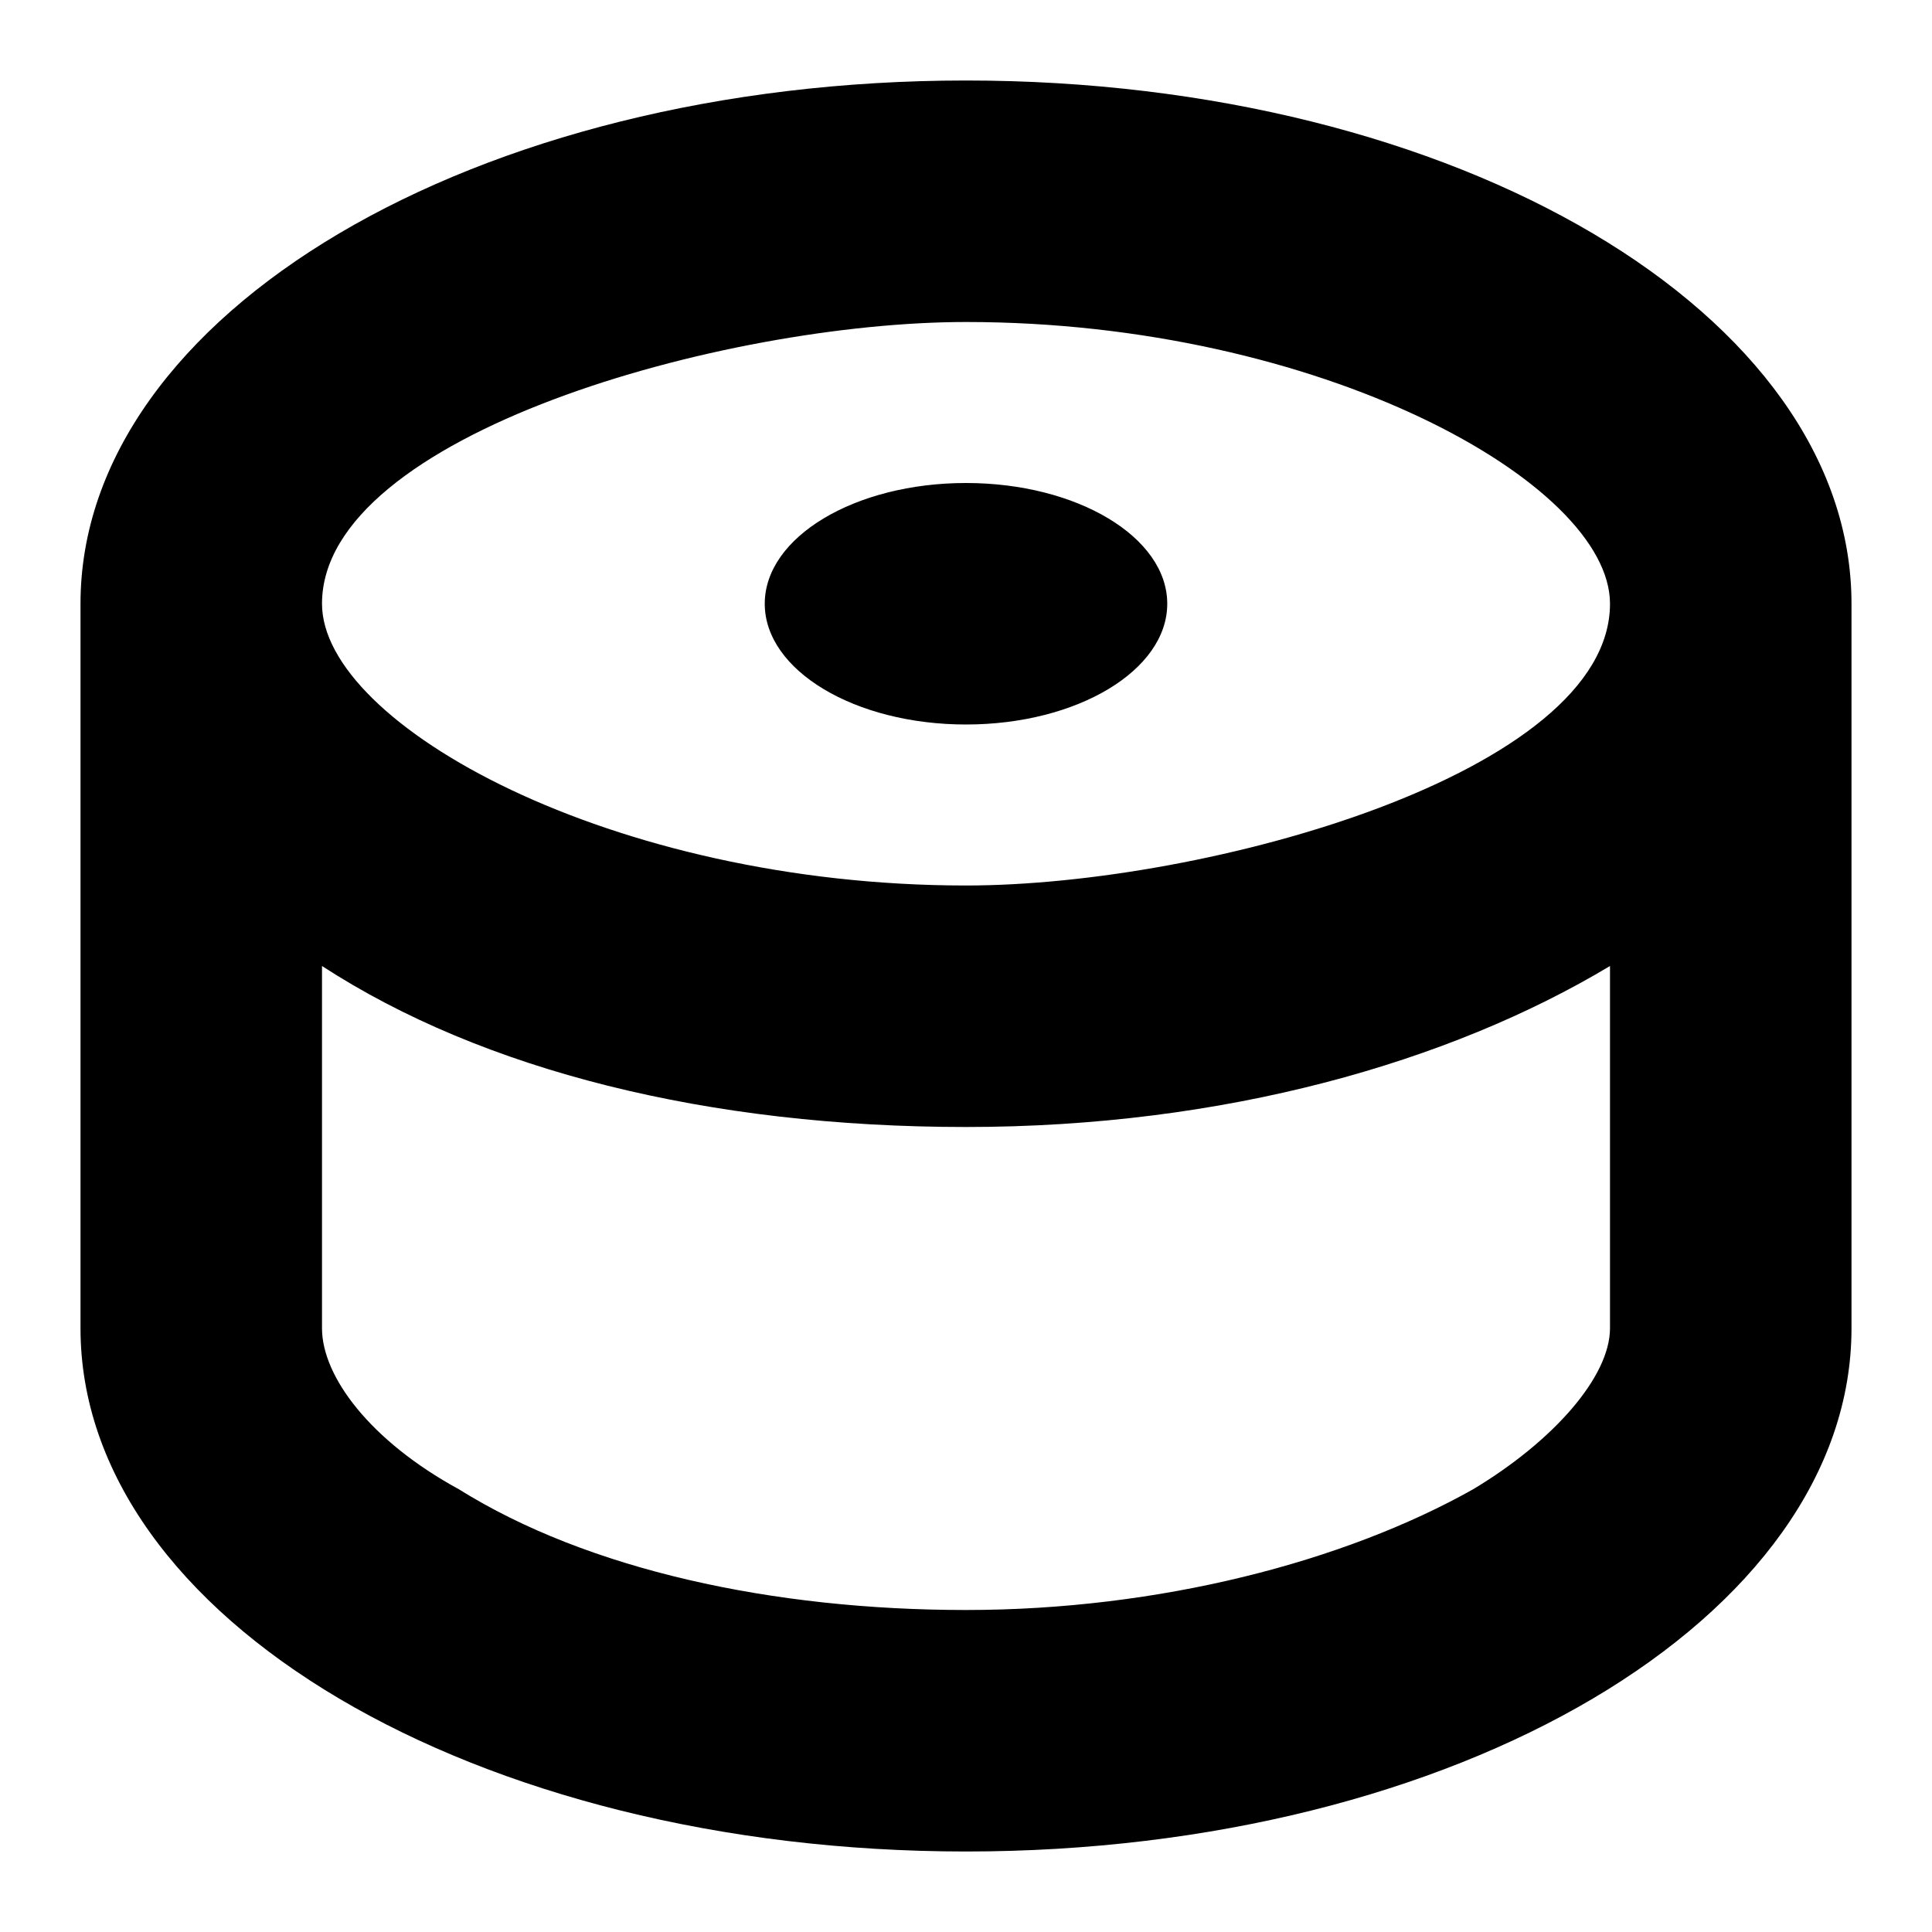 <svg width="24" height="24" viewBox="0 0 24 24" fill="none" xmlns="http://www.w3.org/2000/svg">
  <title>Sushi (outlined)</title>
  <g transform="matrix(
          1 0
          0 1
          1 1
        )"><path fill-rule="evenodd" clip-rule="evenodd" d="M0 6.5C0 2.9 4.9 0 11 0C17.1 0 22 2.9 22 6.5L22 15.5C22 19.1 17.1 22 11 22C4.9 22 0 19.1 0 15.5L0 6.5ZM19 6.5C19 5 15.4 3 11 3C8 3 3 4.4 3 6.5C3 8 6.6 10 11 10C14 10 19 8.6 19 6.5ZM11 19C13.4 19 15.7 18.4 17.3 17.5C18.3 16.9 19 16.1 19 15.5L19 11C17 12.2 14.2 13 11 13C7.8 13 5 12.3 3 11L3 15.5C3 16.1 3.6 16.9 4.7 17.5C6.3 18.5 8.6 19 11 19ZM13.5 6.5C13.5 7.328 12.381 8 11 8C9.619 8 8.5 7.328 8.5 6.5C8.5 5.672 9.619 5 11 5C12.381 5 13.5 5.672 13.5 6.5Z" fill="currentColor" opacity="1"/></g>
</svg>